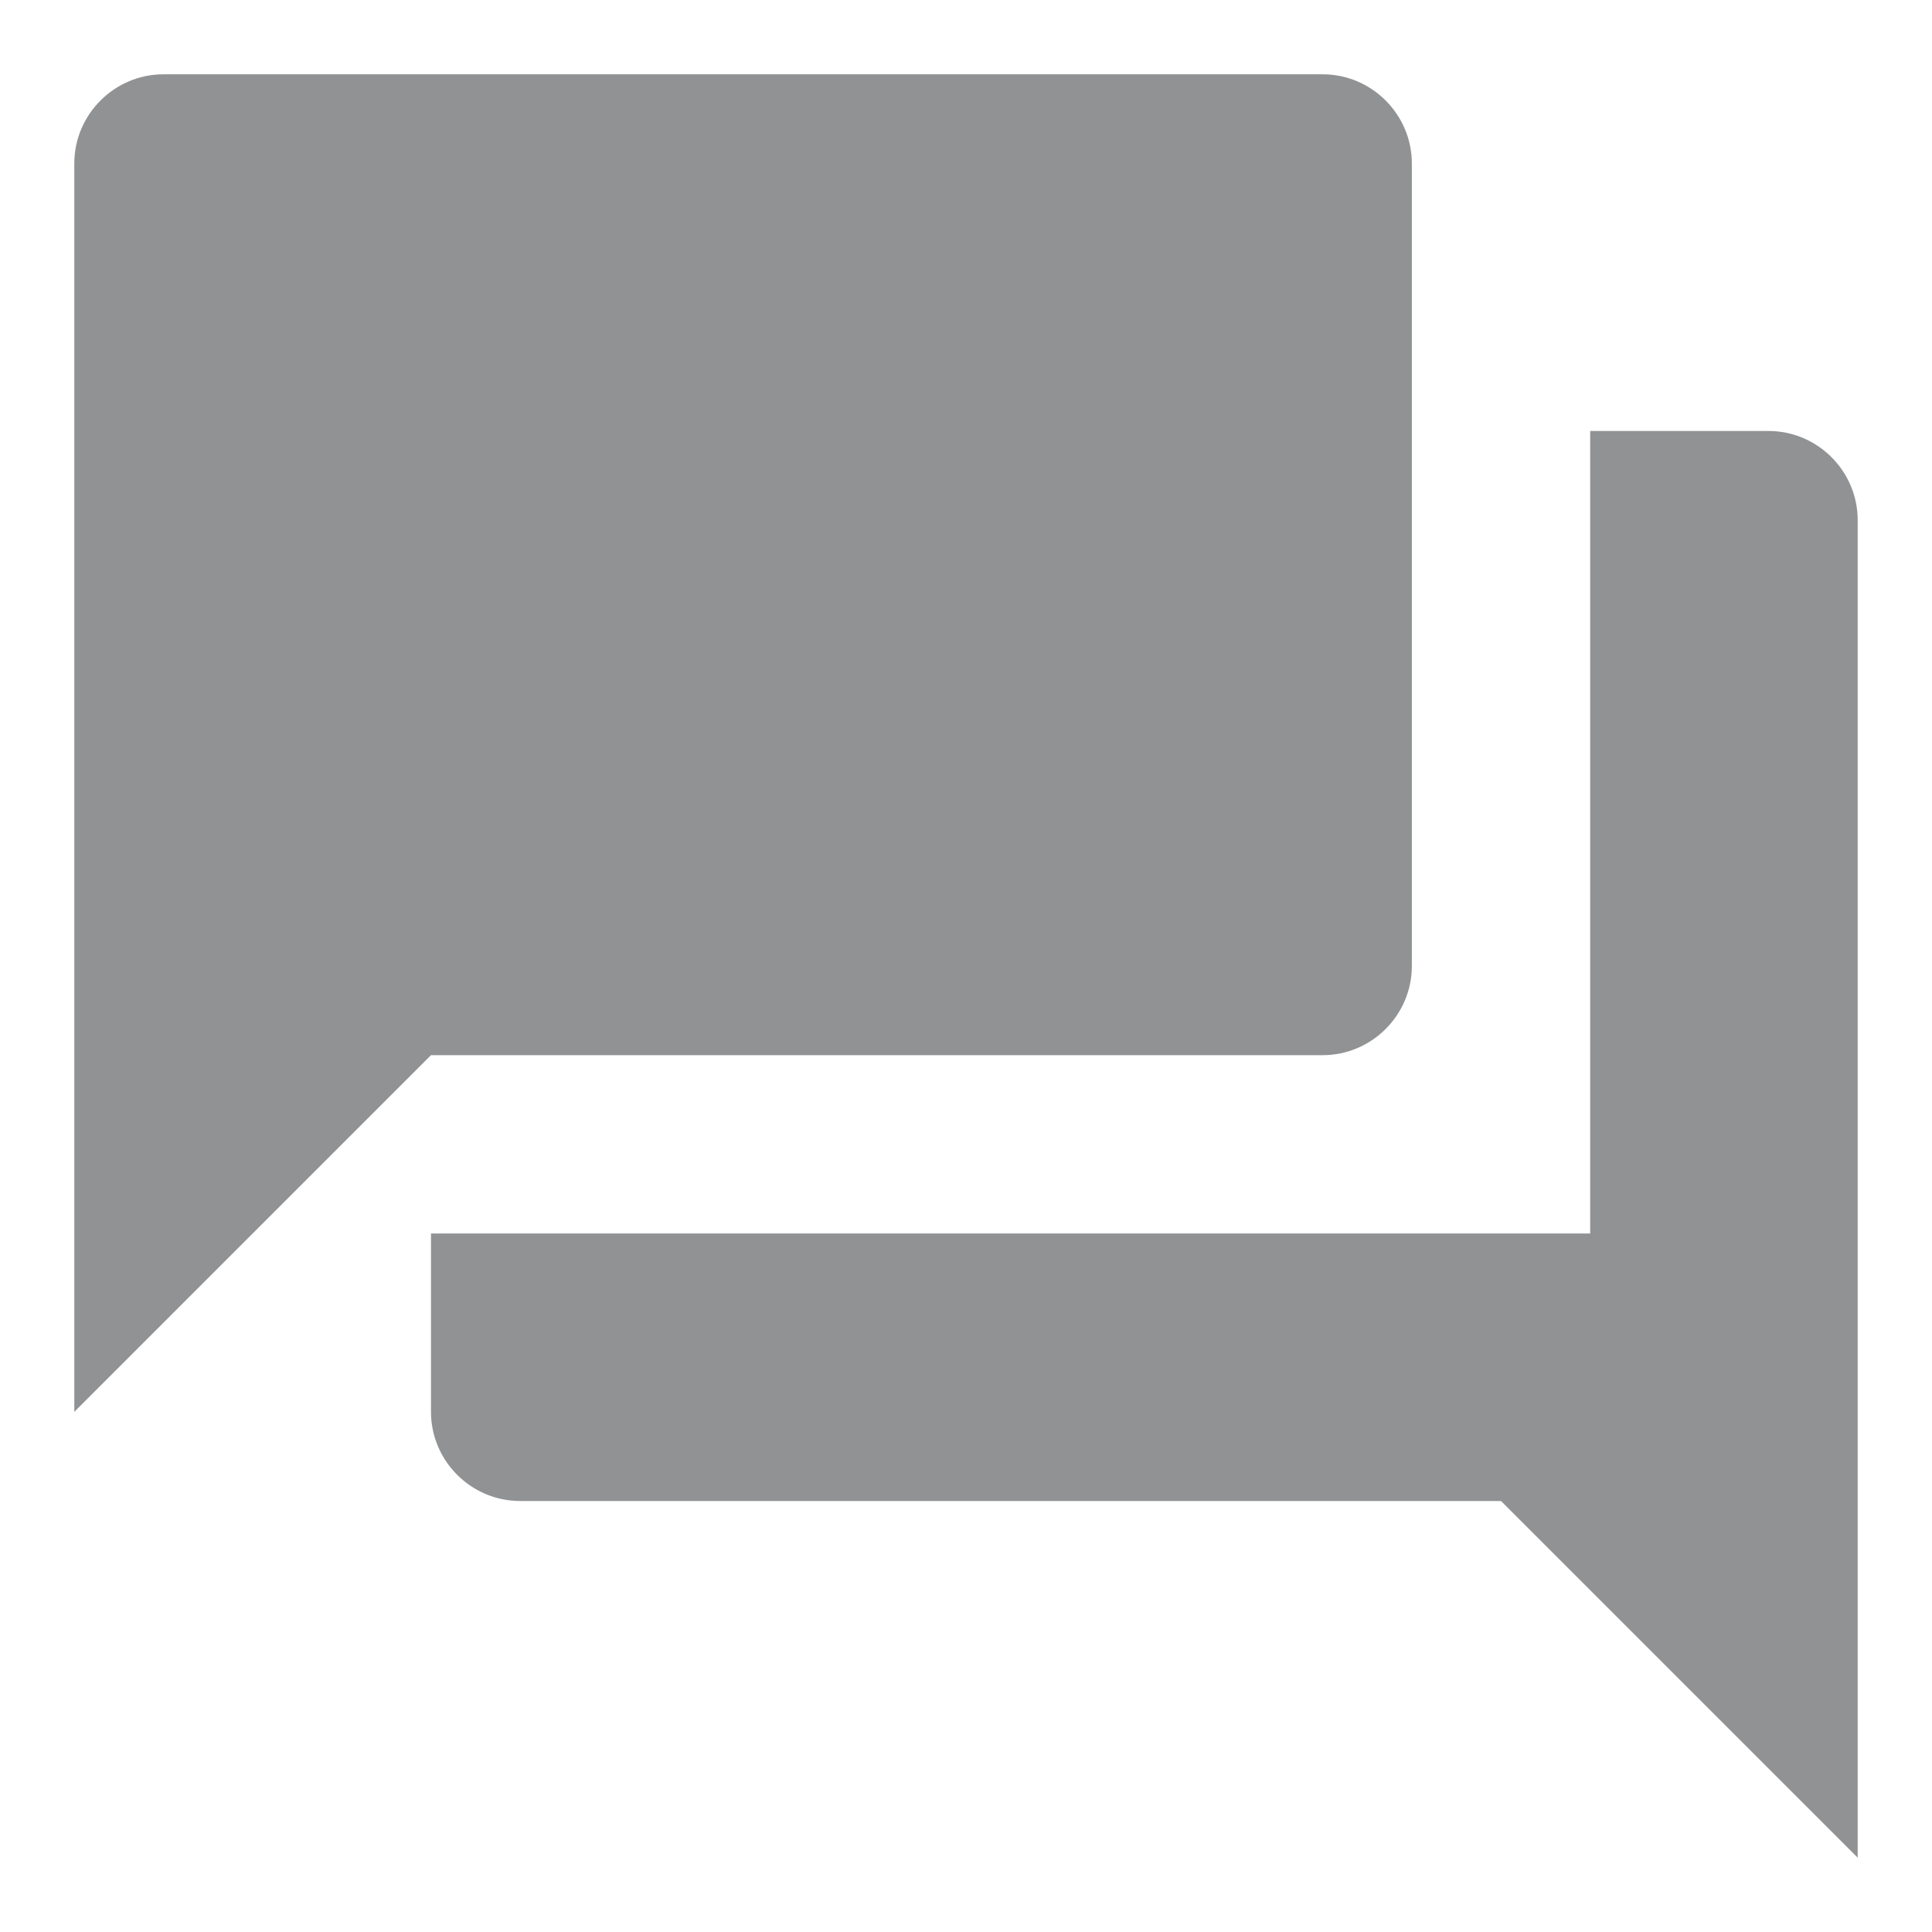 <svg xmlns="http://www.w3.org/2000/svg" width="13" height="13"><path fill="#909293" d="M11.9 2.9h-1.2v5.4H2.9v1.2c0 .33.27.6.6.6h6.6l2.4 2.4v-9c0-.33-.27-.6-.6-.6zM9.5 6.5V1.1c0-.33-.27-.6-.6-.6H1.1C.77.5.5.77.5 1.1v8.4l2.4-2.4h6c.33 0 .6-.27.6-.6z"/></svg>